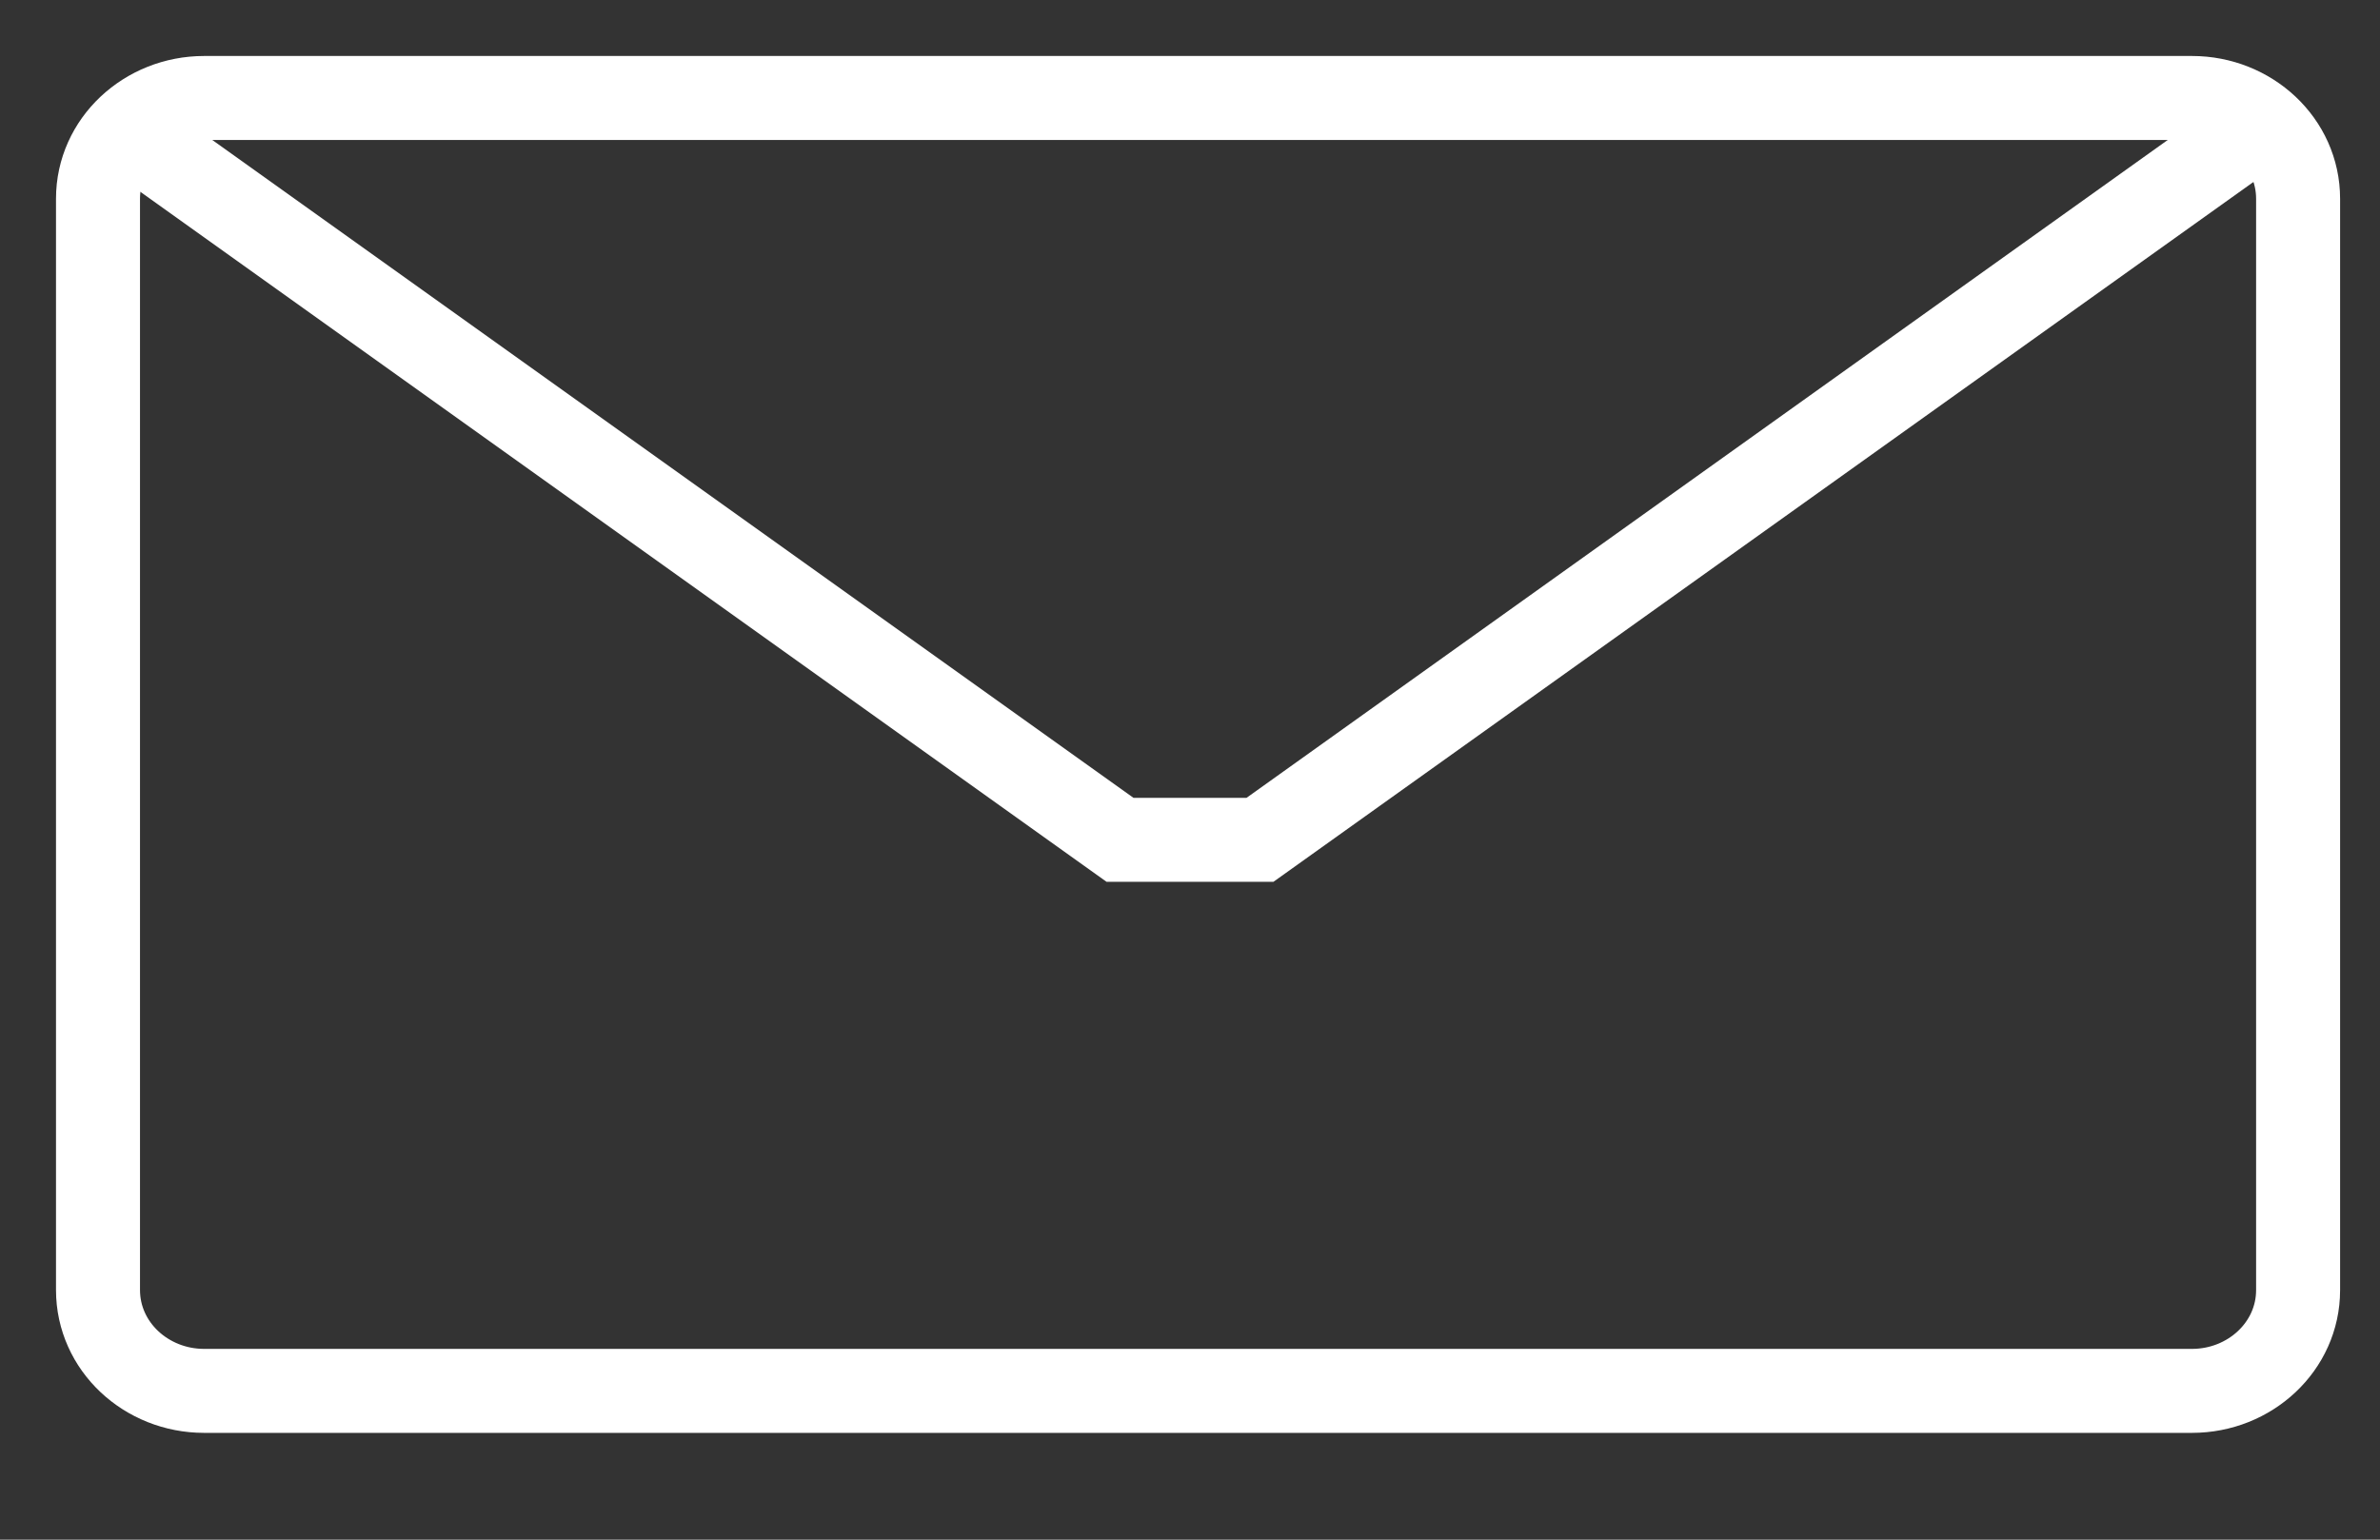 <svg xmlns="http://www.w3.org/2000/svg" width="17" height="11" viewBox="0 0 17 11">
    <rect x="0" y="0" width="17" height="11" fill="#333333" stroke="none"/>
    <g fill="none" fill-rule="evenodd" stroke="#FFF" stroke-width=".6">
        <path d="M1.458.7C1.045.7.7 1.017.7 1.42v7.796c0 .404.345.721.758.721h14.199c.413 0 .758-.317.758-.72V1.42c0-.403-.345-.72-.758-.72h-14.2z"/>
        <path d="M1 1l7 5h1l7-5"/>
    </g>
</svg>
